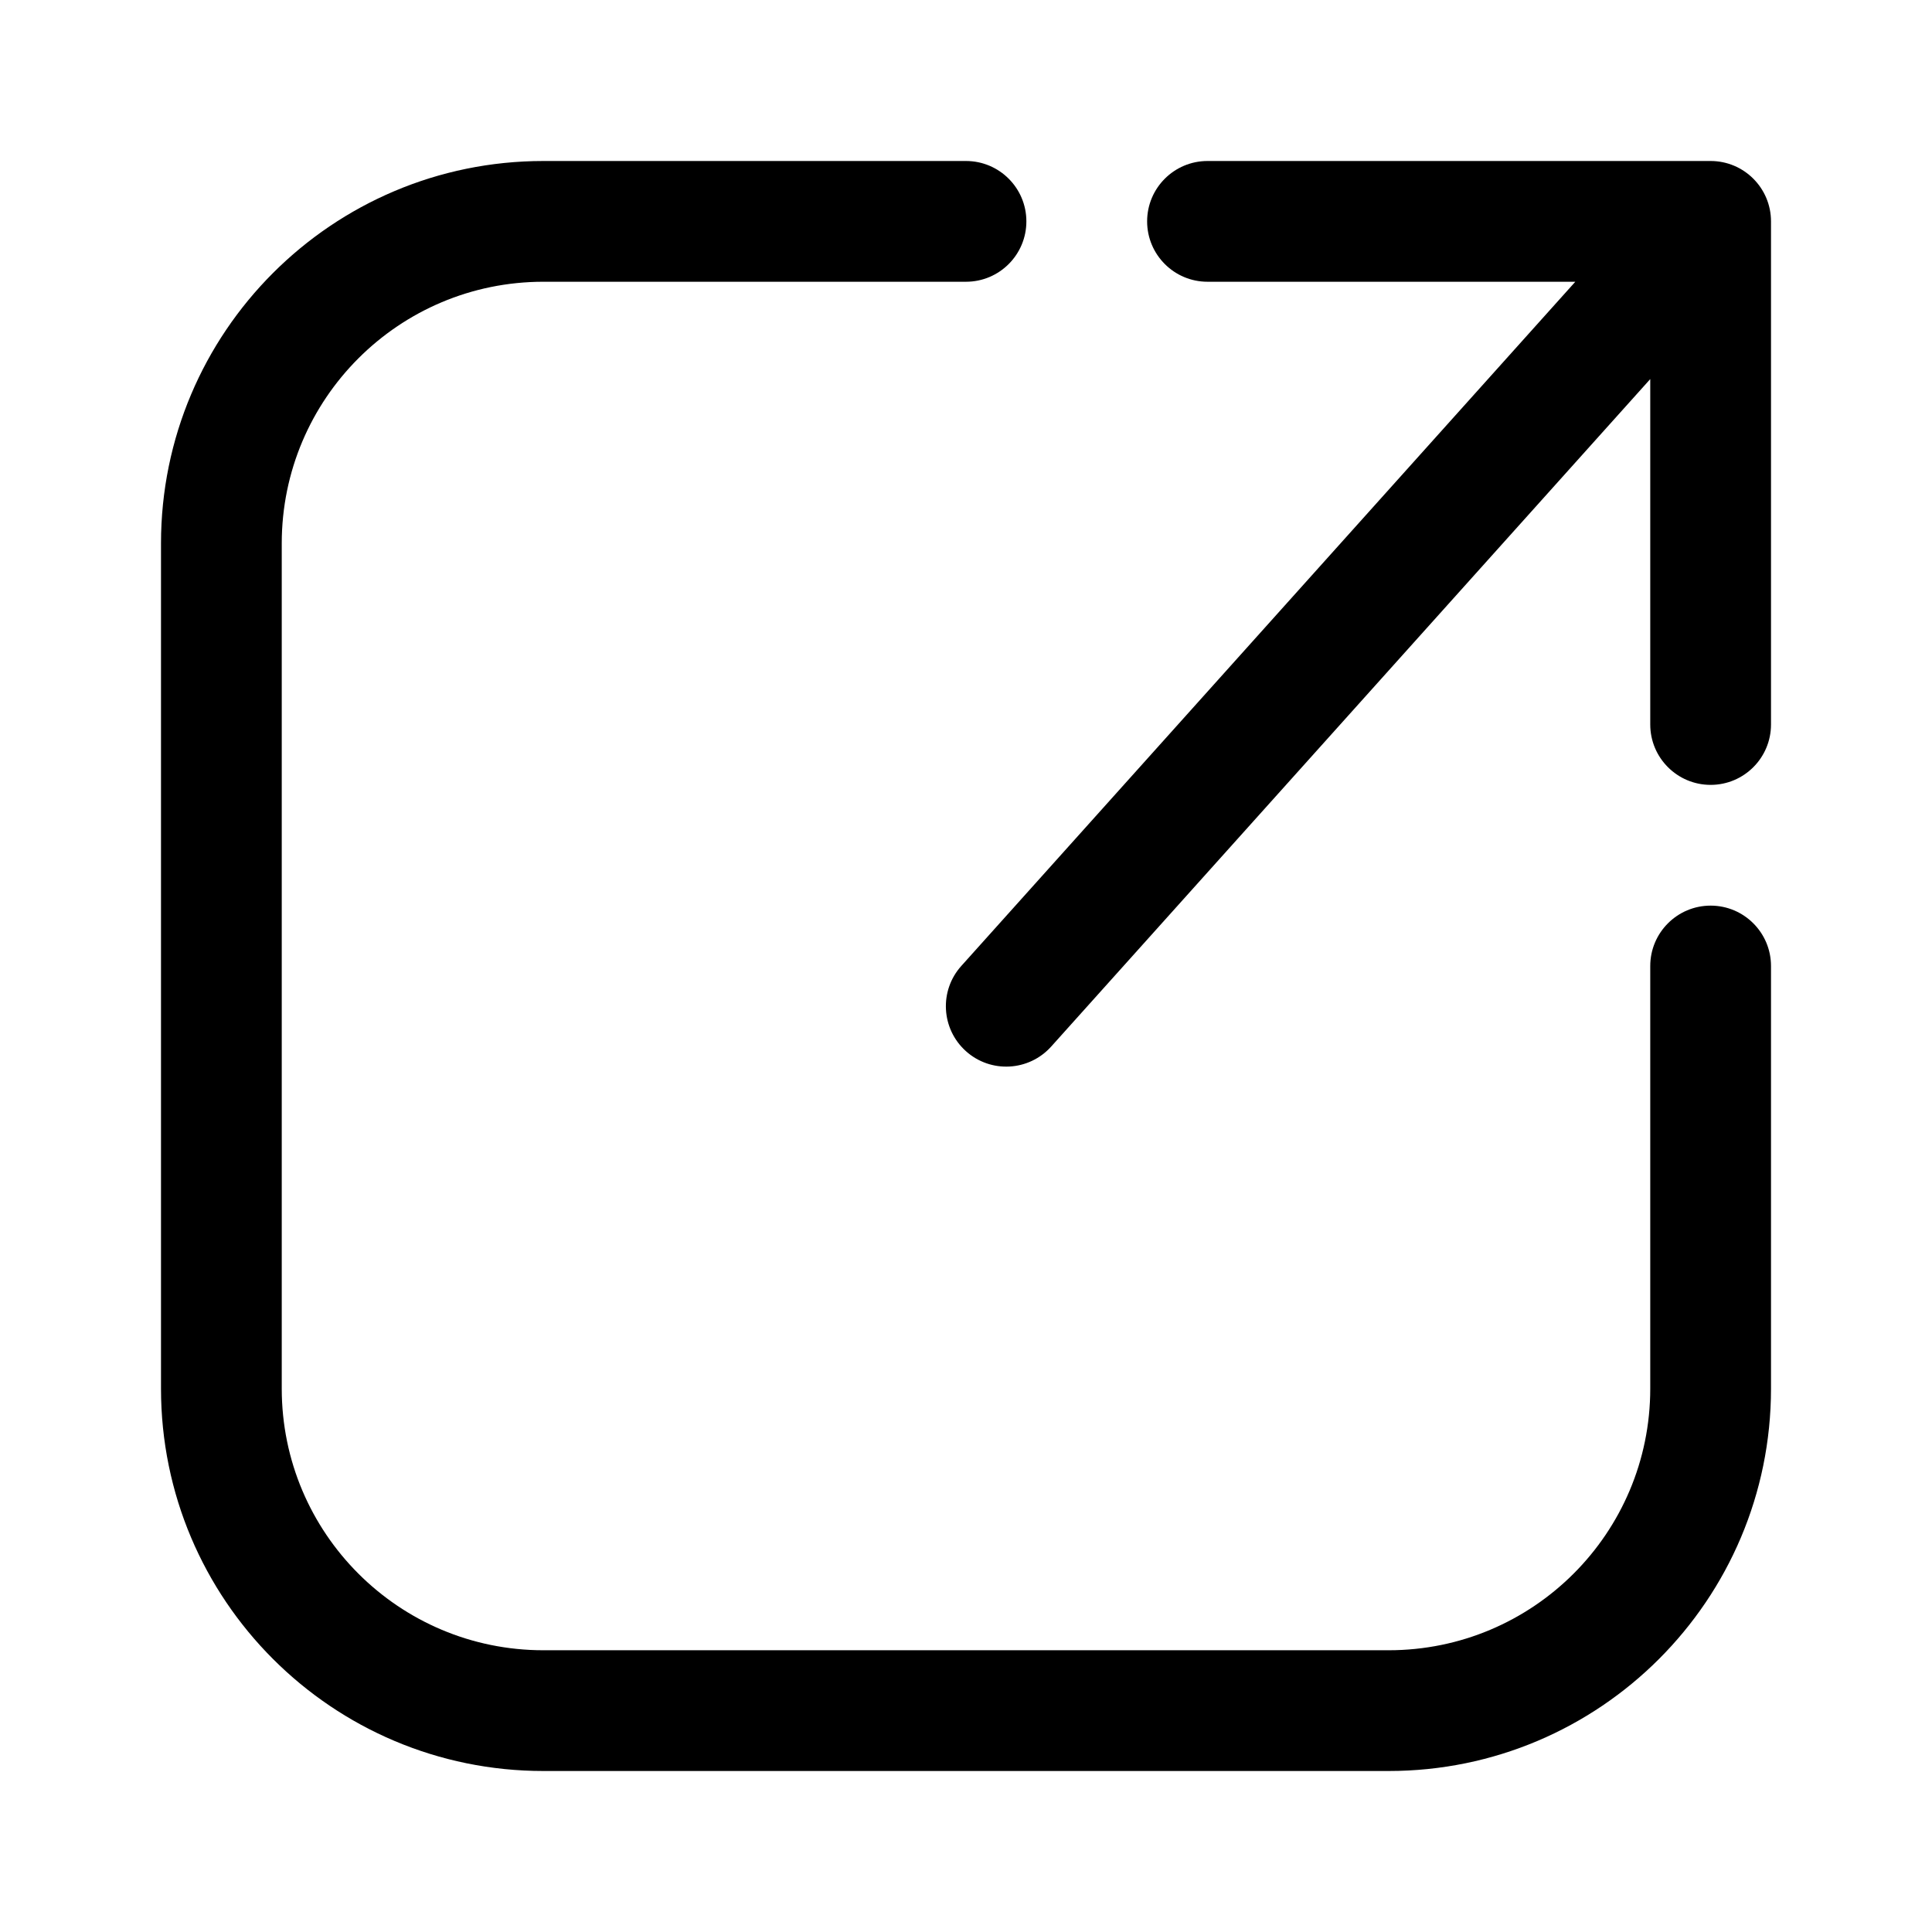 <svg width="24" height="24" viewBox="0 0 24 24" fill="none" xmlns="http://www.w3.org/2000/svg">
<path d="M3.5 6.75C3.5 4.955 4.955 3.5 6.75 3.5H12C12.414 3.5 12.75 3.164 12.75 2.75C12.75 2.336 12.414 2 12 2H6.75C4.127 2 2 4.127 2 6.75V17.25C2 19.873 4.127 22 6.75 22H17.25C19.873 22 22 19.873 22 17.25V12C22 11.586 21.664 11.25 21.25 11.25C20.836 11.25 20.5 11.586 20.5 12V17.25C20.5 19.045 19.045 20.5 17.25 20.5H6.75C4.955 20.5 3.5 19.045 3.5 17.25V6.75Z" fill="currentColor"/>
<path d="M15 2C14.586 2 14.25 2.336 14.25 2.75C14.25 3.164 14.586 3.5 15 3.5H19.569L11.942 11.999C11.665 12.307 11.691 12.781 11.999 13.058C12.307 13.335 12.781 13.309 13.058 13.001L20.5 4.709V9C20.5 9.414 20.836 9.75 21.25 9.75C21.664 9.75 22 9.414 22 9V2.75C22 2.336 21.664 2 21.25 2H15Z" fill="currentColor"/>
</svg>
